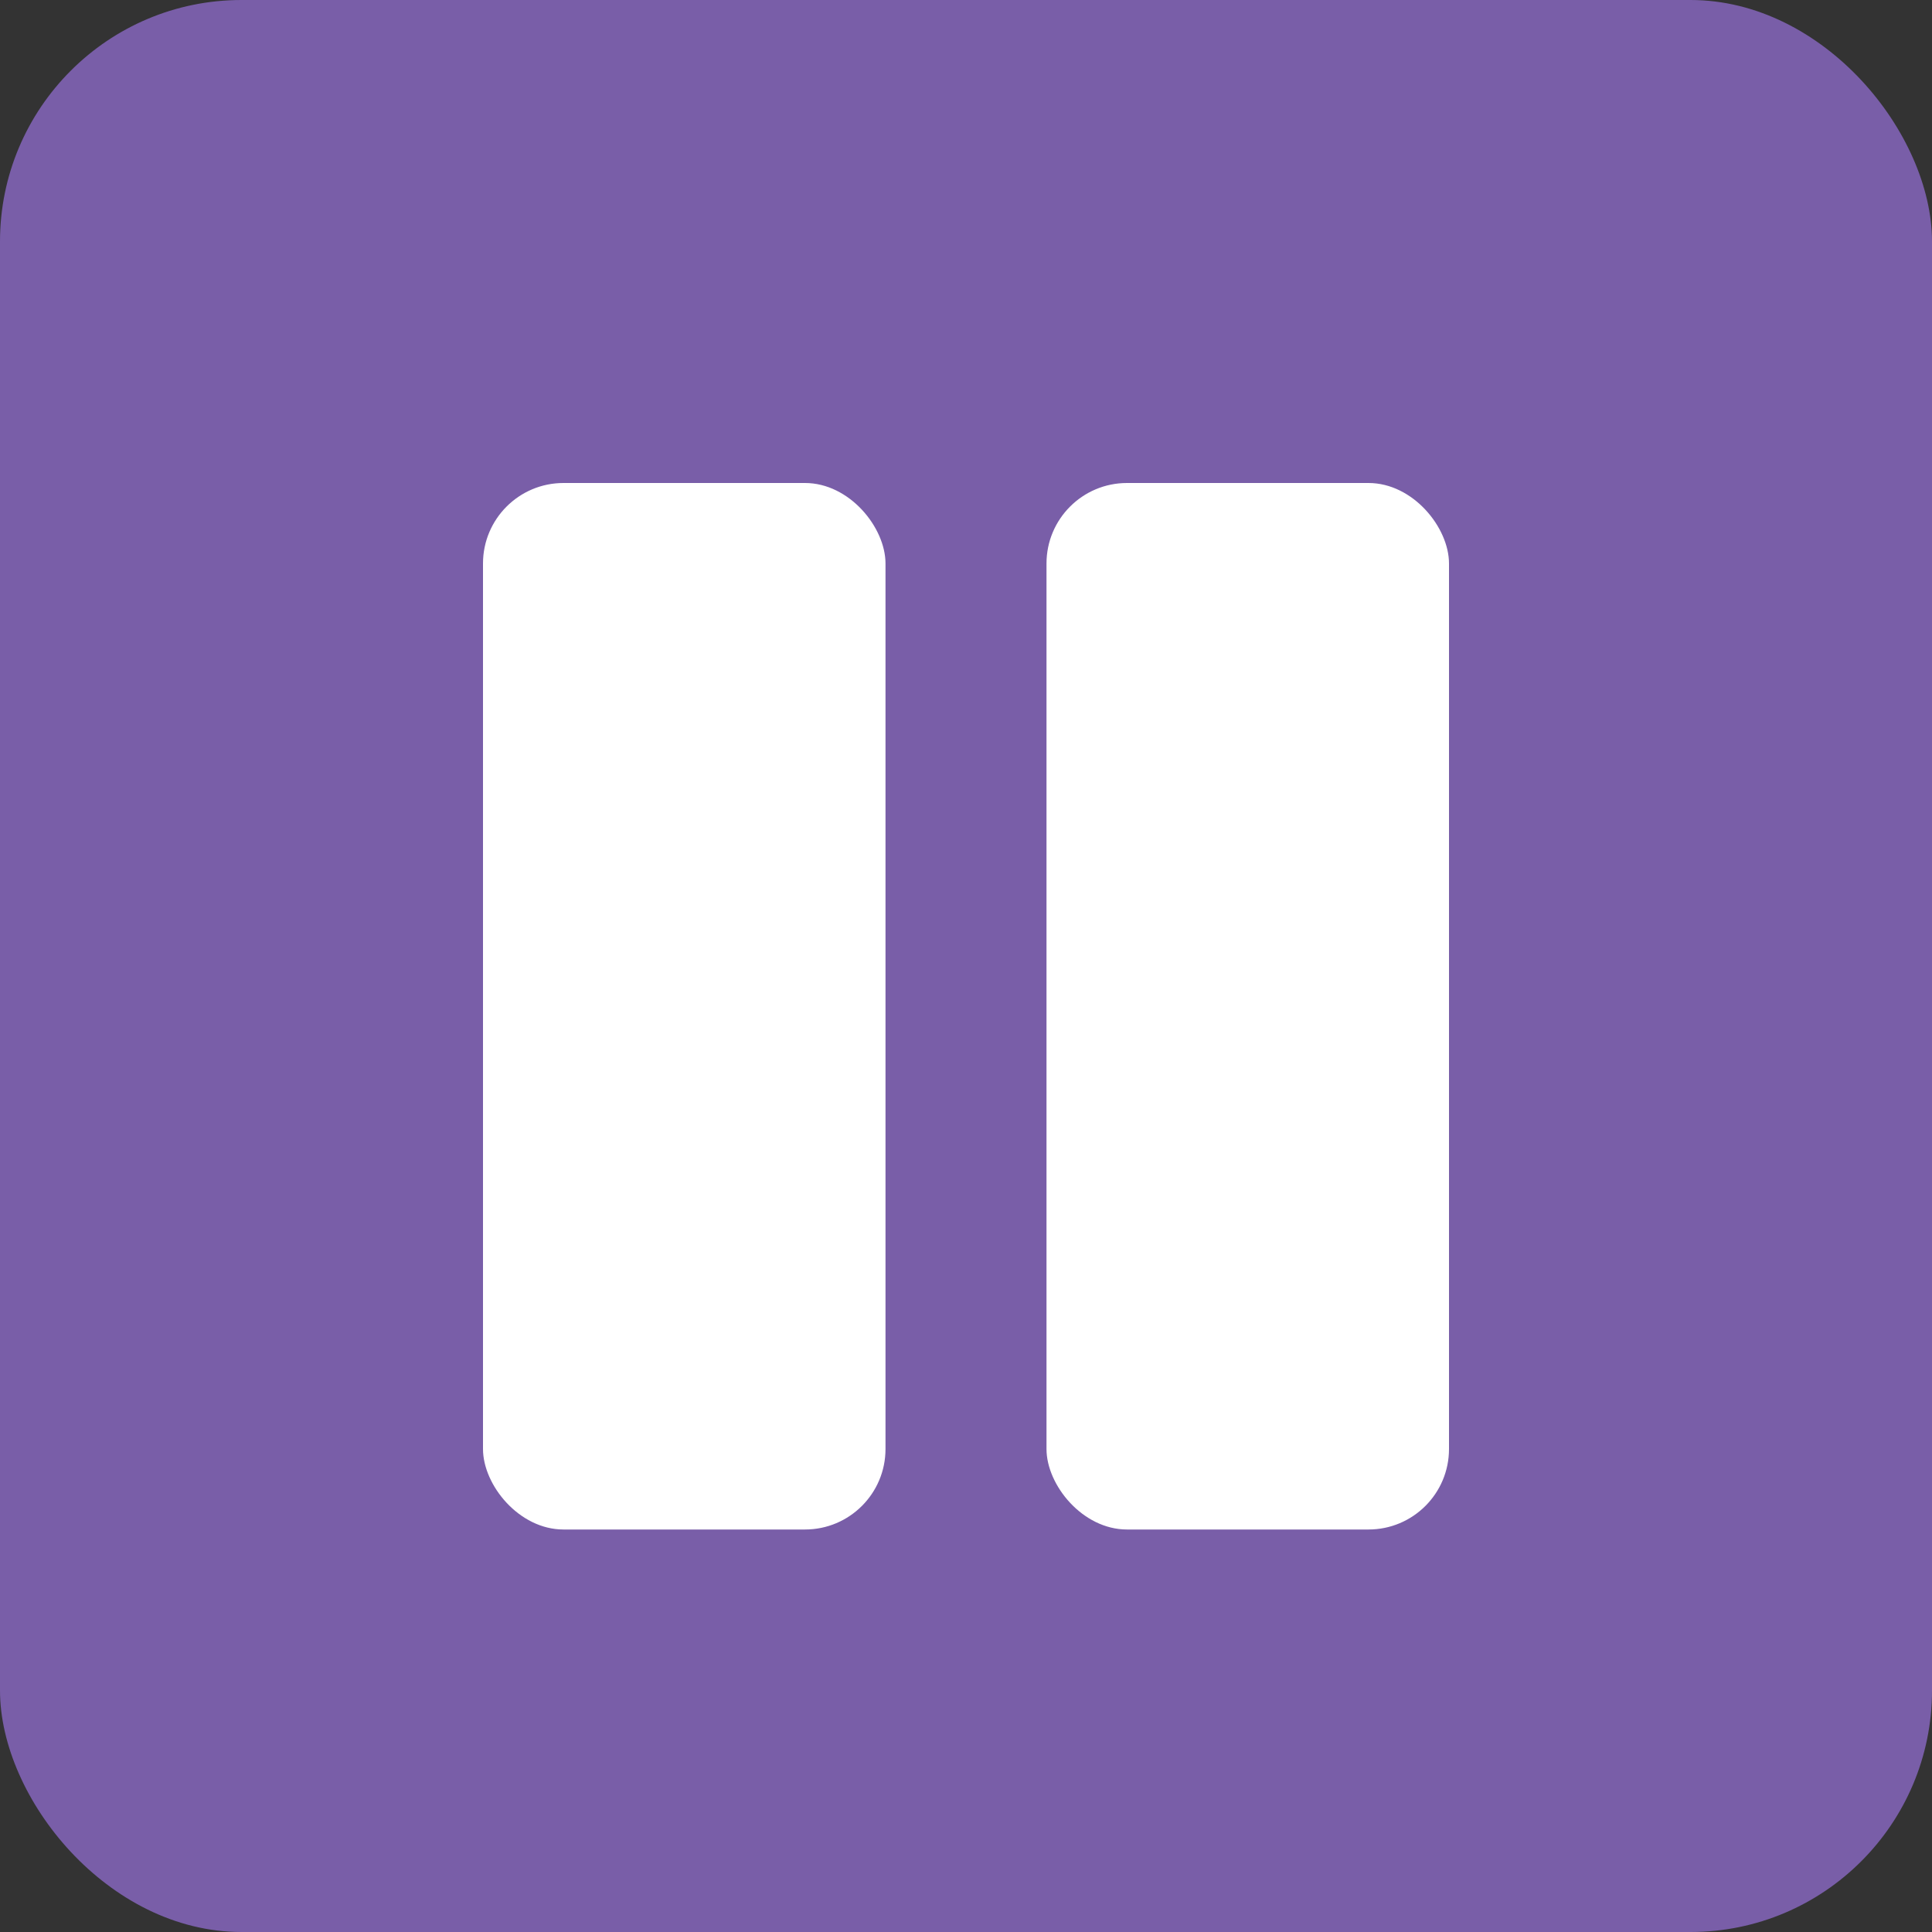 <svg xmlns="http://www.w3.org/2000/svg" viewBox="0 0 24 24"><rect x="0" y="0" width="24" height="24" fill="#333333" stroke="none"/><title>engine on</title><g id="Layer_2" data-name="Layer 2"><g id="Layer_1-2" data-name="Layer 1"><g id="Group_6238" data-name="Group 6238"><g id="Group_5587" data-name="Group 5587"><g id="Group_5762" data-name="Group 5762"><g id="Group_5578" data-name="Group 5578"><g id="Group_5577" data-name="Group 5577"><g id="Group_5565" data-name="Group 5565"><rect id="Rectangle_4566-9" data-name="Rectangle 4566-9" width="24" height="24" rx="3" fill="#795ea8"/></g></g></g><g id="Group_5761" data-name="Group 5761"><rect id="Rectangle_4656" data-name="Rectangle 4656" x="6" y="6" width="5" height="13" rx="1" fill="#fff"/><rect id="Rectangle_4657" data-name="Rectangle 4657" x="13" y="6" width="5" height="13" rx="1" fill="#fff"/></g></g></g></g></g></g></svg>